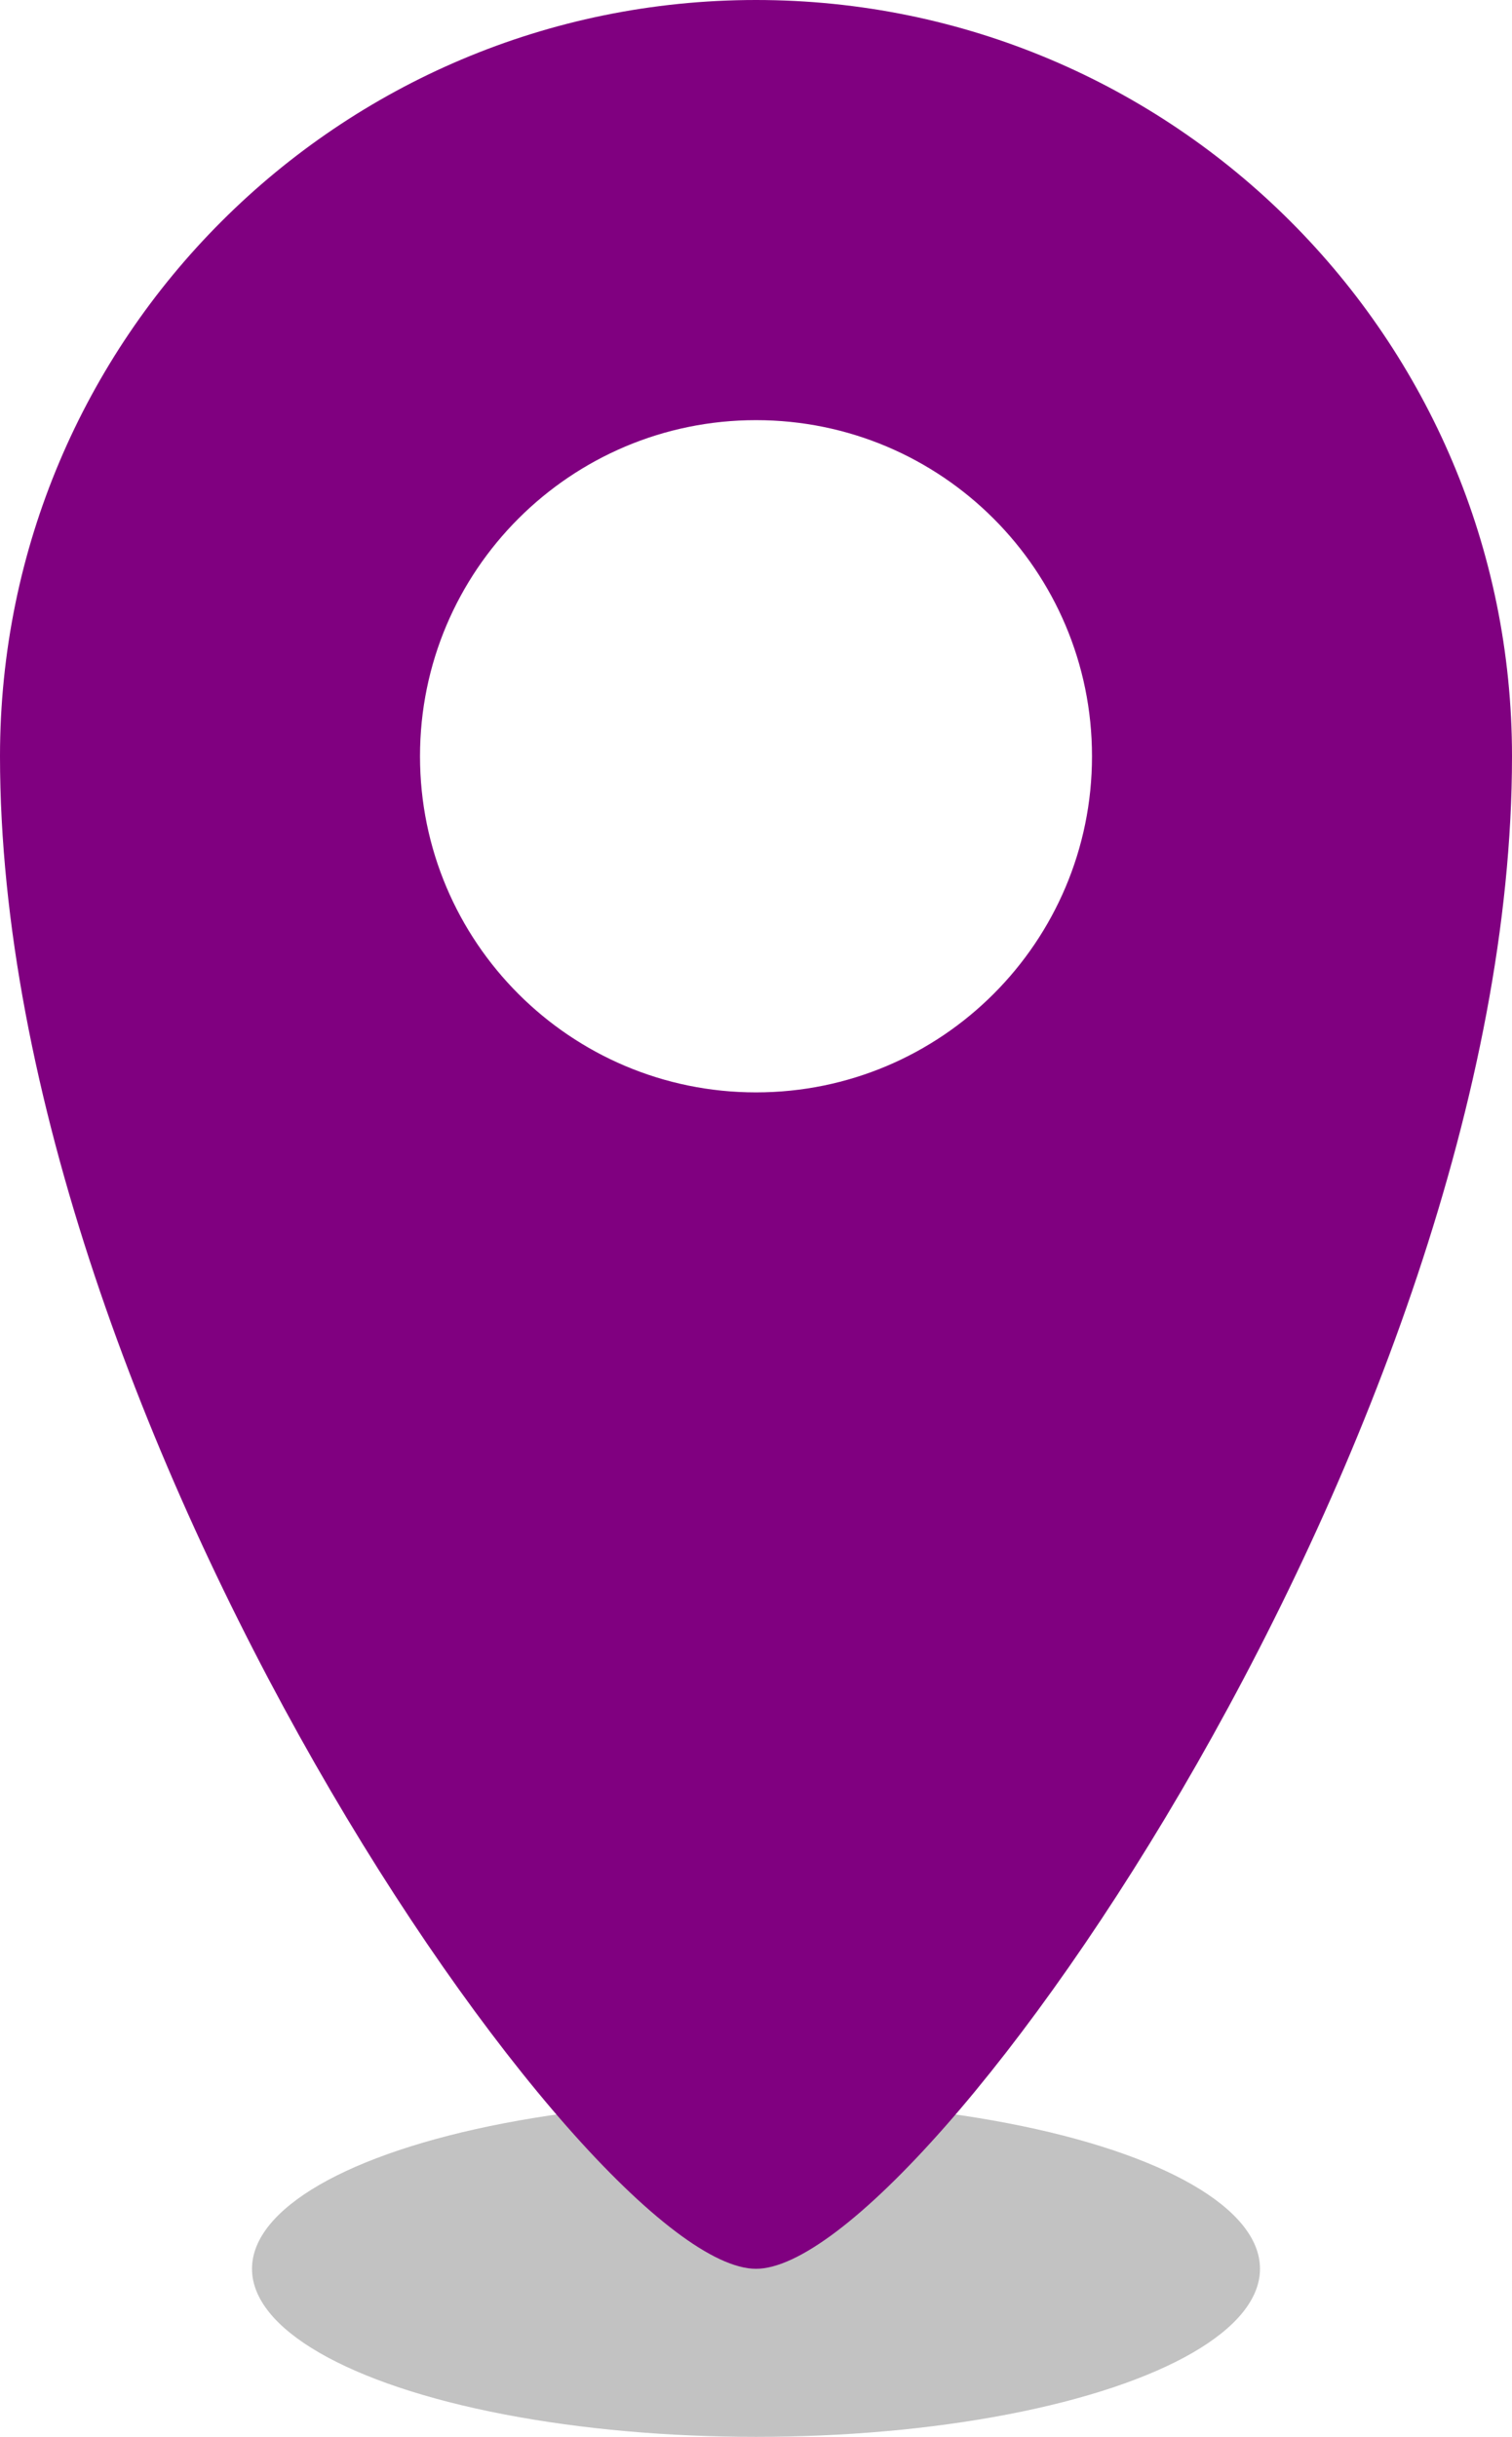 <svg class="property-marker" xmlns="http://www.w3.org/2000/svg" viewBox="0 0 18 29">
    <ellipse class="shadow" fill-opacity="0.24" cx="9" cy="27" rx="6" ry="2"></ellipse>
    <path class="pin" fill="purple" d="M9,27 C7,27 0,16.97 0,9 C2.28269391e-16,4.029 4.029,0 9,0 C13.971,0 18,4.029 18,9 C18,16.97 11,27 9,27 Z M9,13 C11.209,13 13,11.209 13,9 C13,6.791 11.209,5 9,5 C6.791,5 5,6.791 5,9 C5,11.209 6.791,13 9,13 Z"></path>
</svg>
